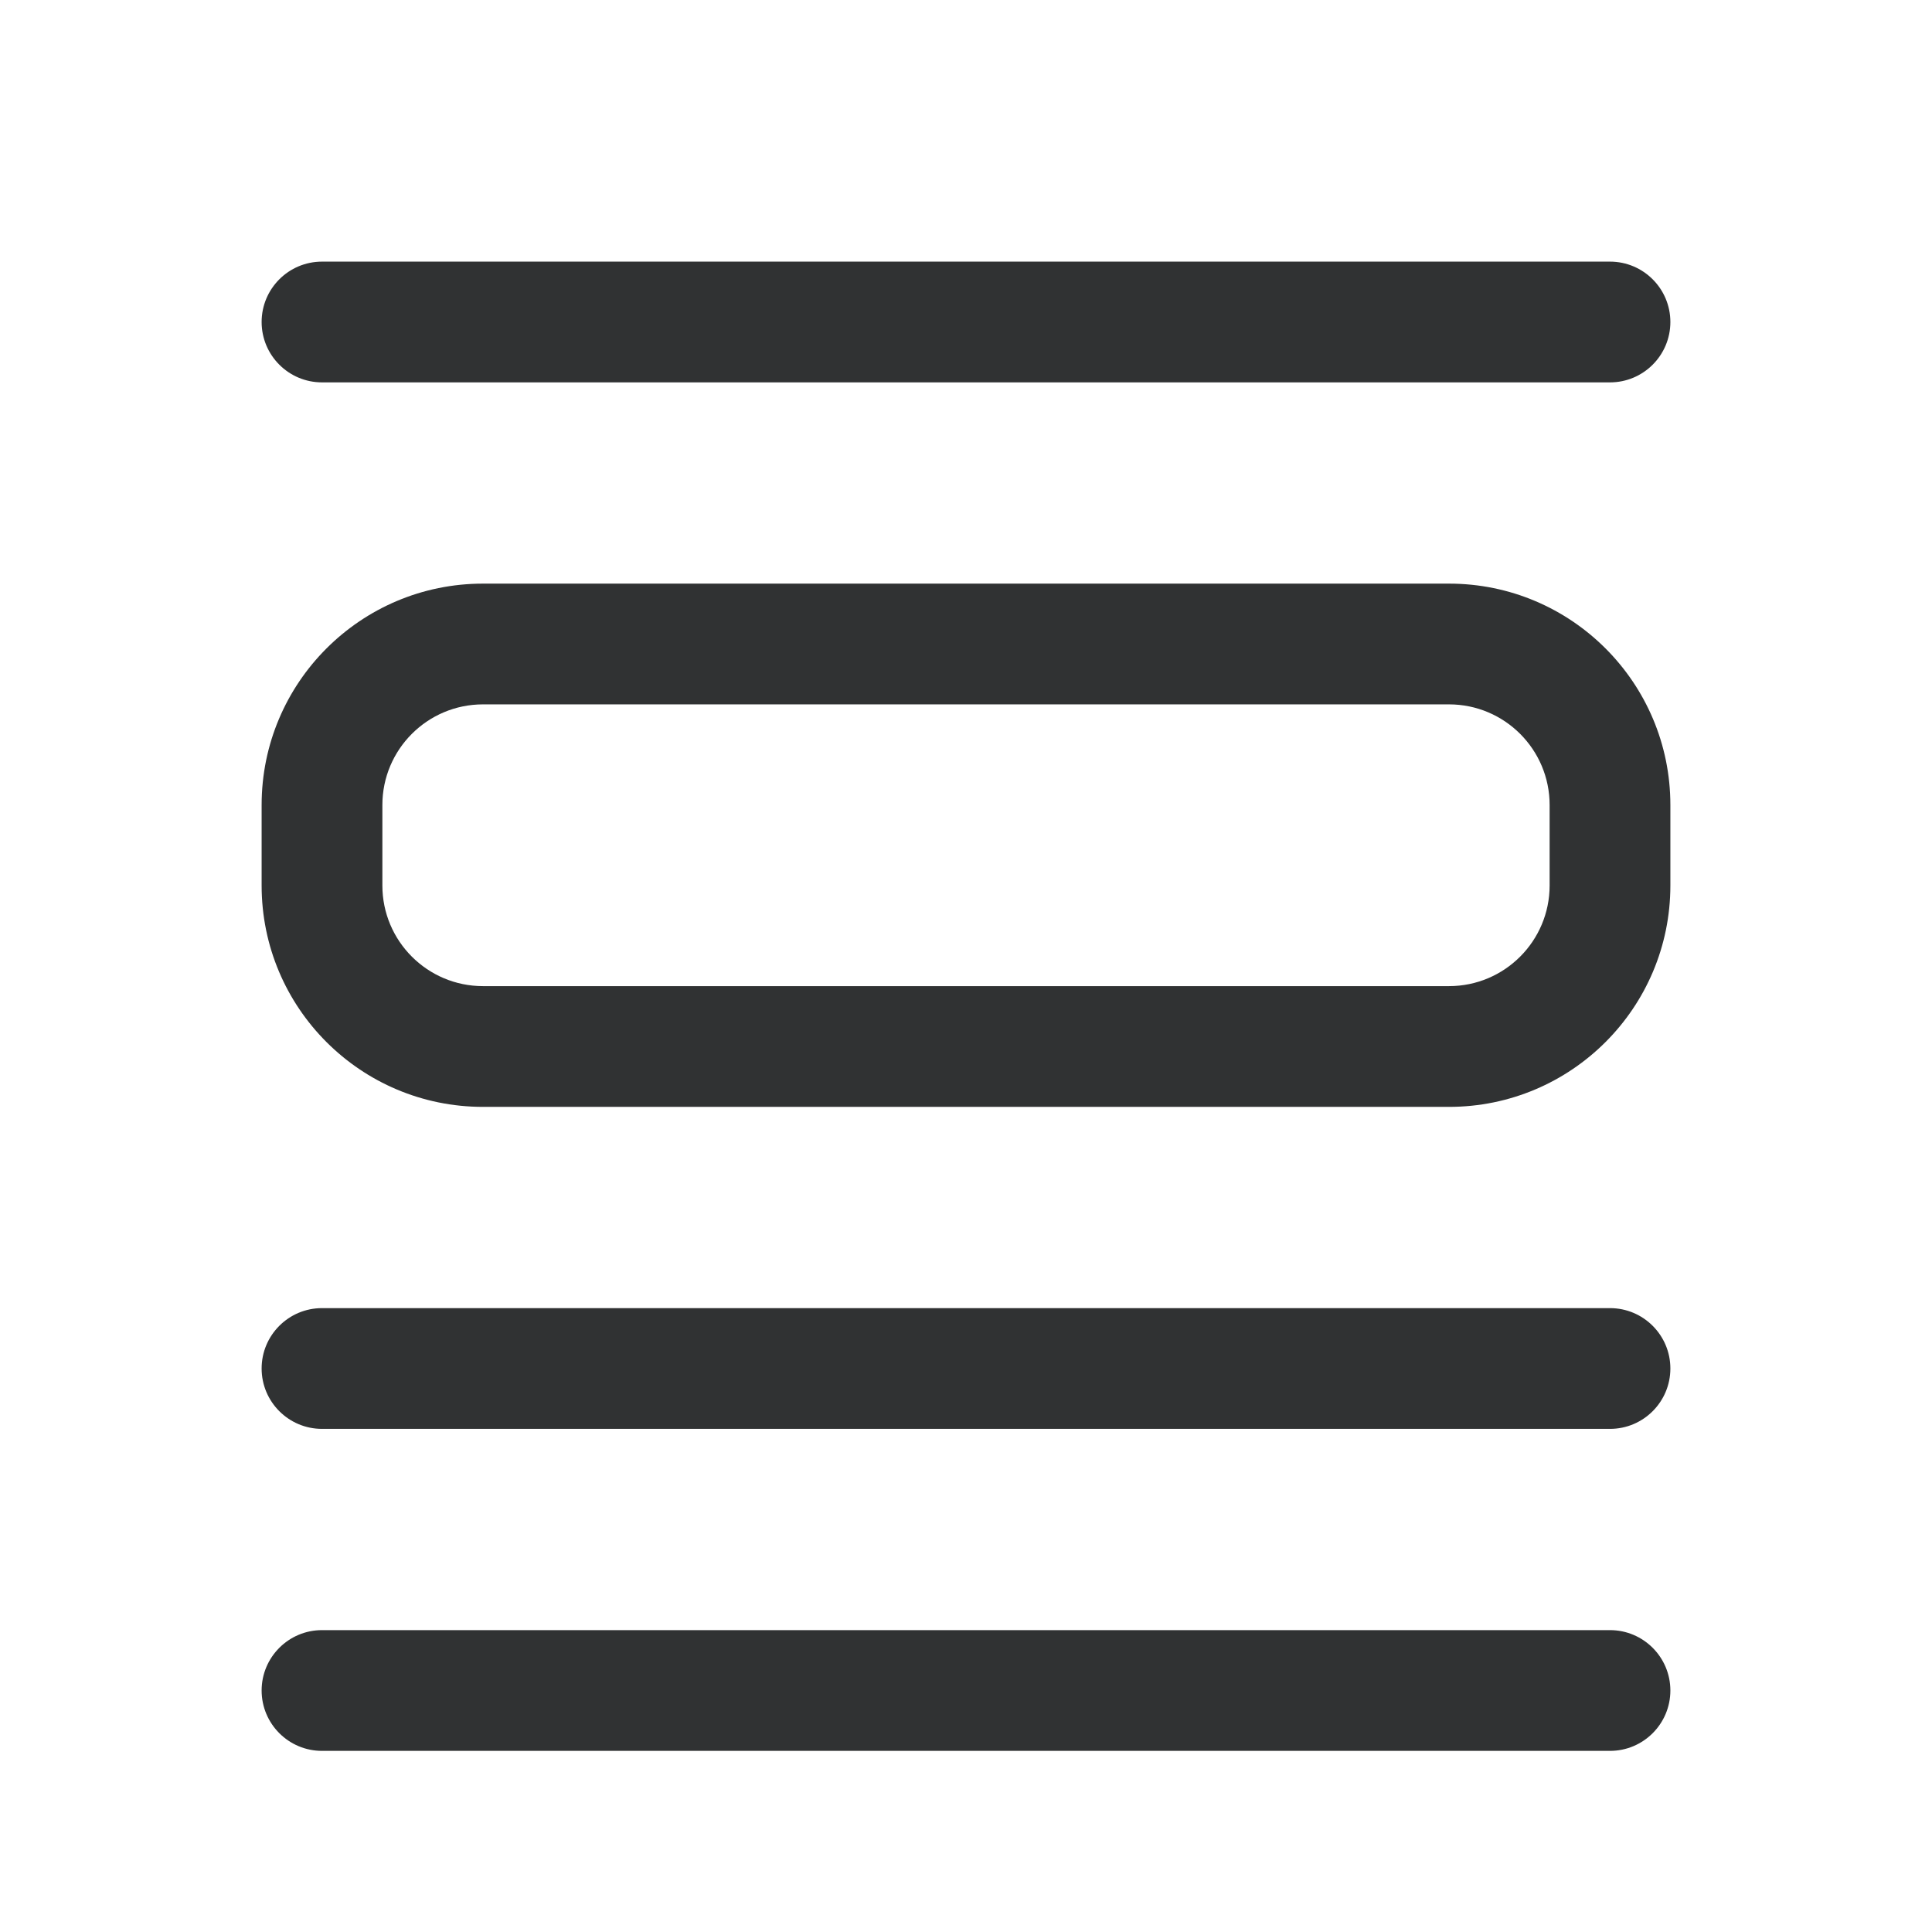 <svg width="24" height="24" viewBox="0 0 24 24" fill="none" xmlns="http://www.w3.org/2000/svg">
    <path fill-rule="evenodd" clip-rule="evenodd"
        d="M4 3.25C3.586 3.25 3.25 3.586 3.25 4C3.25 4.414 3.586 4.75 4 4.75H20C20.414 4.75 20.75 4.414 20.75 4C20.75 3.586 20.414 3.25 20 3.25H4ZM6 7.25C4.481 7.25 3.25 8.481 3.25 10V11C3.25 12.519 4.481 13.75 6 13.75H18C19.519 13.75 20.75 12.519 20.75 11V10C20.75 8.481 19.519 7.25 18 7.25H6ZM4.75 10C4.75 9.31 5.31 8.75 6 8.75H18C18.69 8.75 19.25 9.31 19.25 10V11C19.25 11.69 18.69 12.25 18 12.25H6C5.31 12.25 4.75 11.69 4.75 11V10ZM4 20.25C3.586 20.25 3.25 20.586 3.25 21C3.25 21.414 3.586 21.75 4 21.75H20C20.414 21.75 20.75 21.414 20.75 21C20.75 20.586 20.414 20.25 20 20.25H4ZM3.25 17C3.25 16.586 3.586 16.25 4 16.25H20C20.414 16.25 20.75 16.586 20.75 17C20.75 17.414 20.414 17.75 20 17.75H4C3.586 17.75 3.25 17.414 3.25 17Z"
        fill="#303233" />
</svg>
